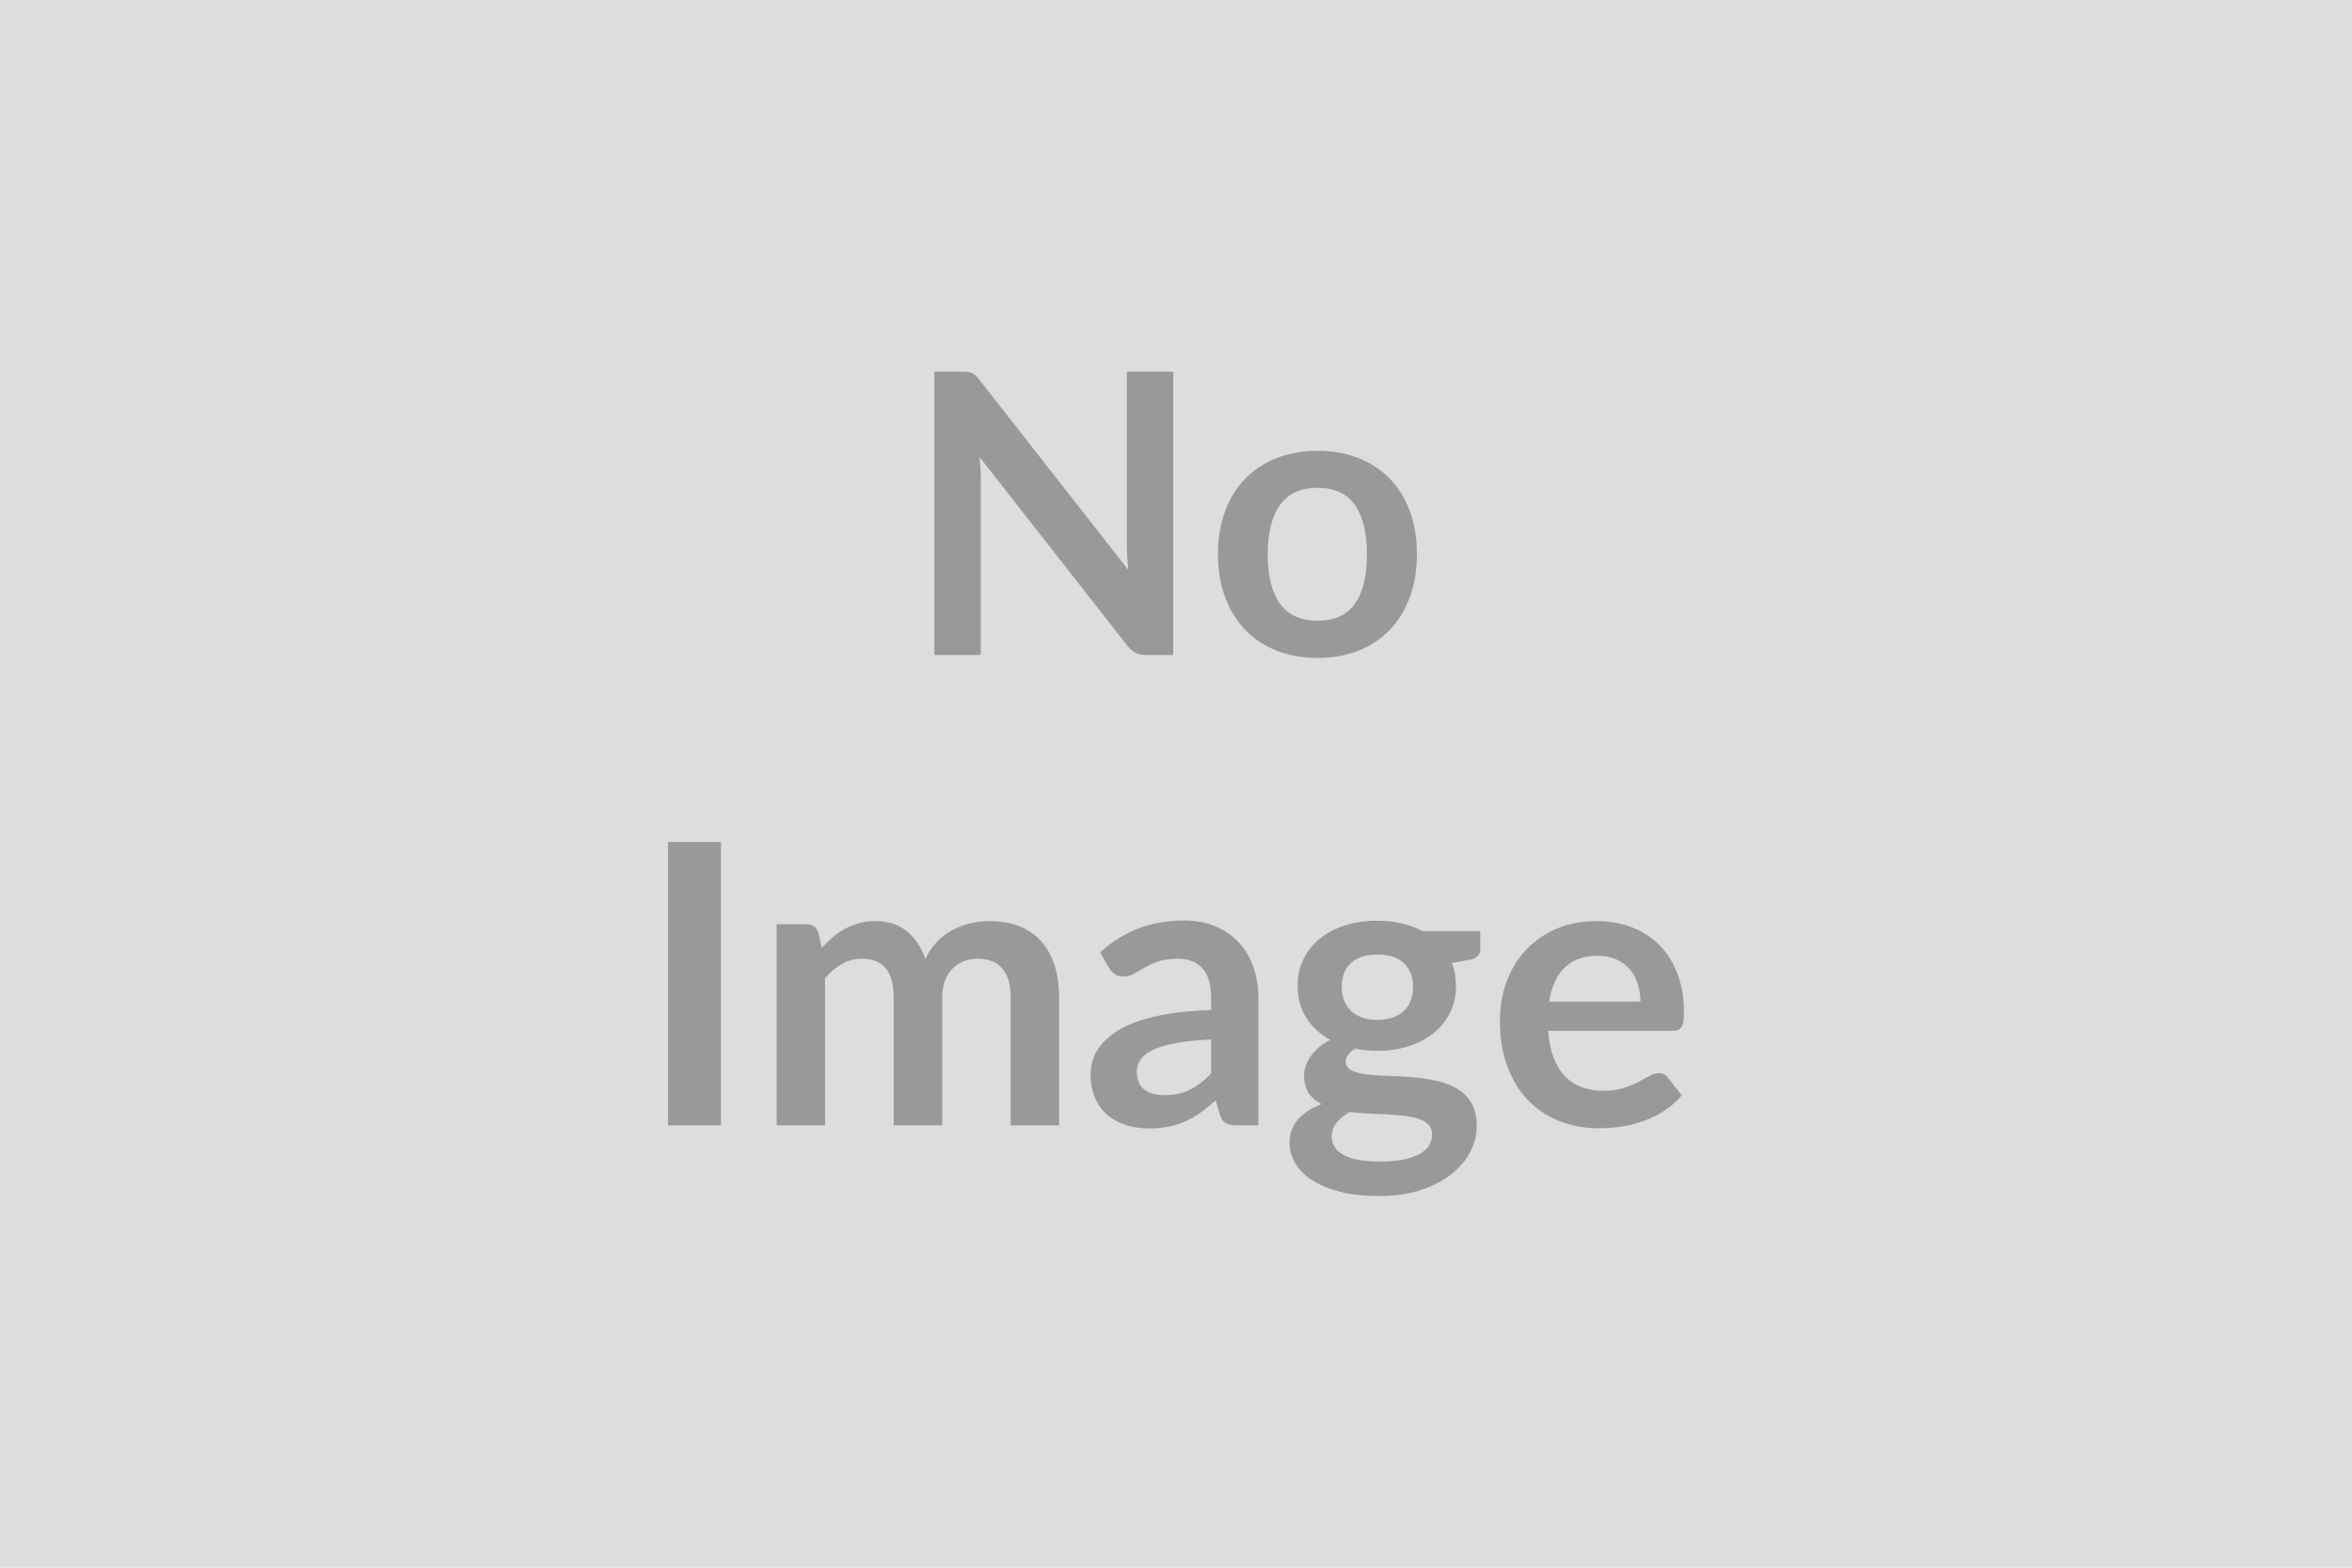 <svg xmlns="http://www.w3.org/2000/svg" width="600" height="400" viewBox="0 0 600 400"><rect width="100%" height="100%" fill="#DDDDDD"/><path fill="#999999" d="M287.45 94.825h11.85v72.3h-6.9q-1.6 0-2.67-.53-1.08-.52-2.08-1.77l-37.75-48.2q.3 3.3.3 6.1v44.4h-11.85v-72.3h7.05q.85 0 1.48.07.62.08 1.09.31.48.22.93.64.45.43 1 1.13l37.9 48.4q-.15-1.75-.25-3.45-.1-1.7-.1-3.15v-43.95Zm48.7 20.2q5.7 0 10.38 1.85 4.67 1.85 8 5.25 3.32 3.4 5.12 8.3 1.8 4.9 1.8 10.95 0 6.1-1.8 11t-5.12 8.35q-3.33 3.45-8 5.3-4.68 1.85-10.38 1.85-5.75 0-10.45-1.85-4.7-1.85-8.02-5.3-3.33-3.45-5.15-8.35-1.83-4.9-1.83-11 0-6.05 1.83-10.95 1.82-4.9 5.15-8.3 3.32-3.4 8.02-5.25 4.7-1.85 10.45-1.85Zm0 43.35q6.4 0 9.48-4.3 3.07-4.3 3.07-12.6t-3.07-12.65q-3.08-4.35-9.48-4.35-6.5 0-9.62 4.38-3.13 4.37-3.13 12.62t3.13 12.57q3.12 4.33 9.62 4.33Zm-152.23 56.45v72.3h-13.5v-72.3h13.5Zm26.55 72.3h-12.35v-51.3h7.55q2.4 0 3.15 2.25l.8 3.8q1.35-1.5 2.83-2.75 1.47-1.25 3.15-2.15 1.67-.9 3.6-1.43 1.92-.52 4.22-.52 4.85 0 7.98 2.63 3.12 2.62 4.67 6.97 1.2-2.55 3-4.37 1.8-1.83 3.95-2.98 2.15-1.15 4.58-1.7 2.42-.55 4.87-.55 4.25 0 7.55 1.3t5.55 3.8q2.25 2.5 3.43 6.1 1.17 3.6 1.17 8.25v32.65h-12.35v-32.65q0-4.9-2.15-7.38-2.15-2.47-6.3-2.47-1.9 0-3.52.65-1.63.65-2.85 1.88-1.23 1.22-1.93 3.07-.7 1.85-.7 4.25v32.65h-12.4v-32.65q0-5.15-2.07-7.5-2.08-2.35-6.08-2.35-2.7 0-5.02 1.32-2.33 1.33-4.33 3.63v37.55Zm98.5-13.25v-8.65q-5.35.25-9 .93-3.65.67-5.85 1.72-2.2 1.05-3.15 2.45-.95 1.4-.95 3.05 0 3.25 1.93 4.65 1.92 1.4 5.02 1.4 3.8 0 6.58-1.38 2.77-1.37 5.42-4.17Zm-26.1-26.95-2.2-3.95q8.85-8.1 21.3-8.1 4.5 0 8.05 1.47 3.55 1.48 6 4.1 2.45 2.63 3.73 6.28 1.27 3.65 1.27 8v32.4h-5.59q-1.76 0-2.71-.53-.95-.52-1.5-2.12l-1.1-3.7q-1.95 1.75-3.8 3.07-1.85 1.33-3.85 2.23-2 .9-4.27 1.38-2.28.47-5.03.47-3.25 0-6-.88-2.75-.87-4.75-2.62t-3.1-4.35q-1.1-2.6-1.1-6.05 0-1.95.65-3.87.65-1.93 2.13-3.68 1.47-1.75 3.82-3.3 2.35-1.55 5.78-2.7 3.42-1.15 7.97-1.88 4.55-.72 10.4-.87v-3q0-5.15-2.2-7.63-2.2-2.47-6.35-2.47-3 0-4.97.7-1.98.7-3.48 1.58-1.5.87-2.72 1.57-1.23.7-2.73.7-1.3 0-2.2-.67-.9-.68-1.45-1.58Zm68.5 13.3q2.31 0 4-.63 1.7-.62 2.83-1.72 1.12-1.1 1.7-2.65.57-1.55.57-3.4 0-3.8-2.27-6.03-2.27-2.22-6.83-2.22-4.55 0-6.82 2.22-2.28 2.23-2.28 6.03 0 1.8.58 3.35t1.7 2.67q1.13 1.13 2.85 1.75 1.72.63 3.97.63Zm13.96 29.2q0-1.5-.9-2.45-.91-.95-2.46-1.47-1.55-.53-3.62-.78-2.08-.25-4.4-.38-2.33-.12-4.8-.22-2.47-.1-4.83-.4-2.05 1.15-3.32 2.7-1.28 1.55-1.28 3.6 0 1.35.68 2.52.67 1.18 2.15 2.03 1.47.85 3.82 1.33 2.35.47 5.75.47 3.45 0 5.95-.53 2.5-.52 4.13-1.44 1.63-.93 2.38-2.2.75-1.28.75-2.78Zm-2.46-51.85h14.75v4.6q0 2.2-2.65 2.7l-4.6.85q1.06 2.65 1.06 5.8 0 3.8-1.53 6.88-1.53 3.07-4.22 5.22-2.71 2.15-6.38 3.33-3.68 1.17-7.93 1.17-1.5 0-2.9-.15t-2.75-.4q-2.4 1.45-2.4 3.25 0 1.55 1.43 2.27 1.43.73 3.77 1.03 2.35.3 5.35.38 3 .07 6.15.32 3.16.25 6.16.88 3 .62 5.34 1.97 2.35 1.35 3.78 3.67 1.42 2.33 1.42 5.98 0 3.4-1.67 6.6-1.68 3.2-4.85 5.7-3.18 2.5-7.8 4.03-4.63 1.52-10.53 1.52-5.8 0-10.1-1.12-4.3-1.13-7.15-3-2.85-1.88-4.25-4.33t-1.4-5.1q0-3.6 2.18-6.03 2.17-2.42 5.97-3.87-2.05-1.05-3.25-2.8-1.2-1.75-1.2-4.6 0-1.15.43-2.37.42-1.23 1.25-2.43.82-1.2 2.07-2.27 1.25-1.08 2.95-1.93-3.9-2.1-6.12-5.6-2.23-3.5-2.23-8.2 0-3.8 1.53-6.87 1.52-3.08 4.25-5.25 2.72-2.18 6.45-3.33 3.72-1.15 8.12-1.15 3.31 0 6.2.67 2.9.68 5.3 1.98Zm32.31 18h23.3q0-2.4-.68-4.53-.67-2.12-2.02-3.72t-3.43-2.53q-2.07-.92-4.82-.92-5.35 0-8.43 3.05-3.07 3.05-3.92 8.65Zm31.5 7.45h-31.75q.3 3.95 1.4 6.82 1.1 2.88 2.9 4.75 1.8 1.88 4.27 2.81 2.48.92 5.48.92 3 0 5.17-.7 2.18-.7 3.8-1.55 1.63-.85 2.85-1.55 1.23-.7 2.38-.7 1.55 0 2.3 1.15l3.55 4.5q-2.05 2.4-4.6 4.03-2.55 1.62-5.33 2.59-2.77.98-5.65 1.38-2.87.4-5.57.4-5.35 0-9.95-1.78-4.6-1.77-8-5.25-3.4-3.47-5.35-8.59-1.95-5.13-1.95-11.88 0-5.25 1.7-9.87 1.7-4.63 4.87-8.06 3.18-3.42 7.75-5.42 4.58-2 10.33-2 4.85 0 8.95 1.55t7.05 4.52q2.95 2.98 4.62 7.31 1.68 4.32 1.68 9.87 0 2.8-.6 3.77-.6.98-2.3.98Z"/></svg>